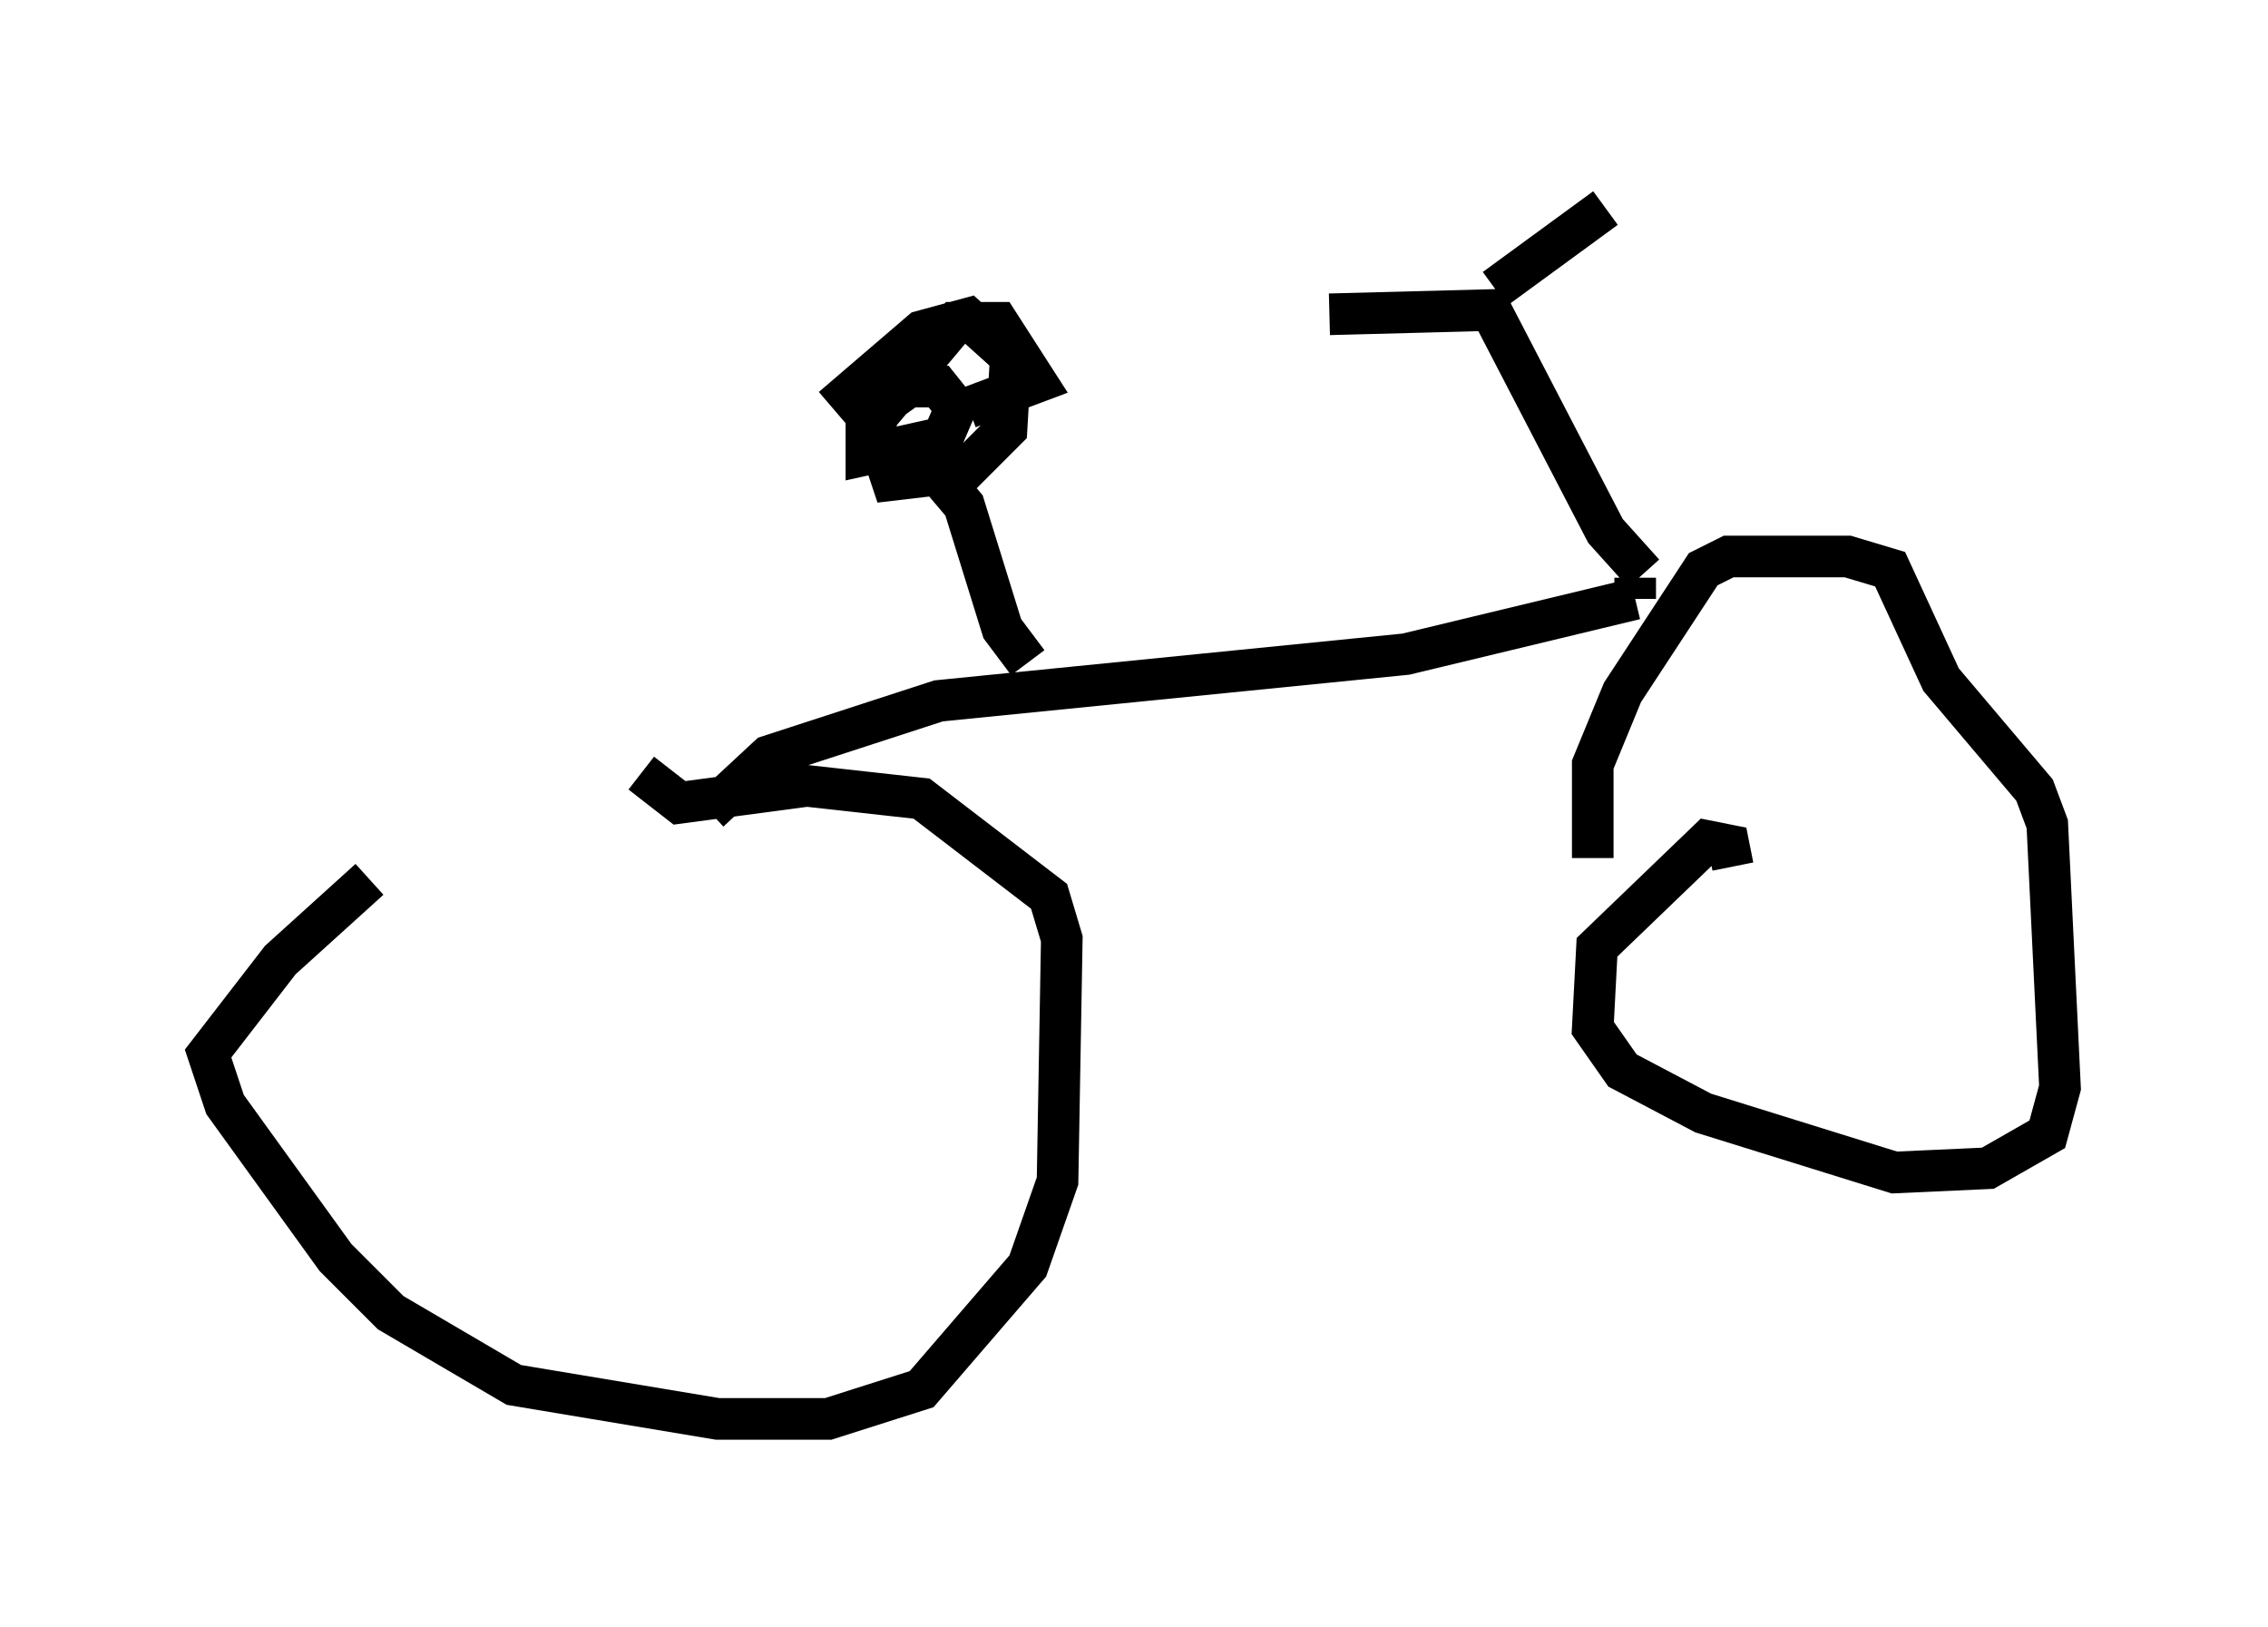 <?xml version="1.0" encoding="utf-8" ?>
<svg baseProfile="full" height="39.094" version="1.1" width="54.509" xmlns="http://www.w3.org/2000/svg" xmlns:ev="http://www.w3.org/2001/xml-events" xmlns:xlink="http://www.w3.org/1999/xlink"><defs /><rect fill="white" height="39.094" width="54.509" x="0" y="0" /><path d="M15.413, 18.271 m-6.533, 2.858 l-2.144, 1.94 -1.735, 2.246 l0.408, 1.225 2.654, 3.675 l1.327, 1.327 2.96, 1.735 l4.9, 0.817 2.654, 0.0 l2.246, -0.715 2.552, -2.96 l0.715, -2.042 0.102, -5.819 l-0.306, -1.021 -3.063, -2.348 l-2.756, -0.306 -3.063, 0.408 l-0.919, -0.715 m26.236, 2.246 l-0.102, -0.51 -0.51, -0.102 l-2.654, 2.552 -0.102, 1.94 l0.715, 1.021 1.94, 1.021 l4.594, 1.429 2.246, -0.102 l1.429, -0.817 0.306, -1.123 l-0.306, -6.329 -0.306, -0.817 l-2.246, -2.654 -1.225, -2.654 l-1.021, -0.306 -2.858, 0.0 l-0.613, 0.306 -1.94, 2.96 l-0.715, 1.735 0.0, 2.246 m-21.234, -1.123 l1.429, -1.327 4.083, -1.327 l11.229, -1.123 5.513, -1.327 m0.0, 0.0 l0.0, -0.51 m-14.598, 2.042 l-0.613, -0.817 -0.919, -2.96 l-1.123, -1.327 m-2.042, -1.021 l2.144, -1.838 1.123, -0.306 l1.021, 0.919 -0.102, 1.735 l-1.021, 1.021 -1.735, 0.204 l-0.408, -1.225 0.102, -0.51 l0.715, -0.51 0.715, 0.0 l0.408, 0.51 -0.306, 0.715 l-1.838, 0.408 0.0, -0.613 l2.144, -2.552 1.021, 0.0 l0.919, 1.429 -1.633, 0.613 m16.231, 3.981 l-0.919, -1.021 -2.756, -5.308 l-3.879, 0.102 m3.981, -0.613 l2.654, -1.94 " fill="none" stroke="black" stroke-width="1" /></svg>